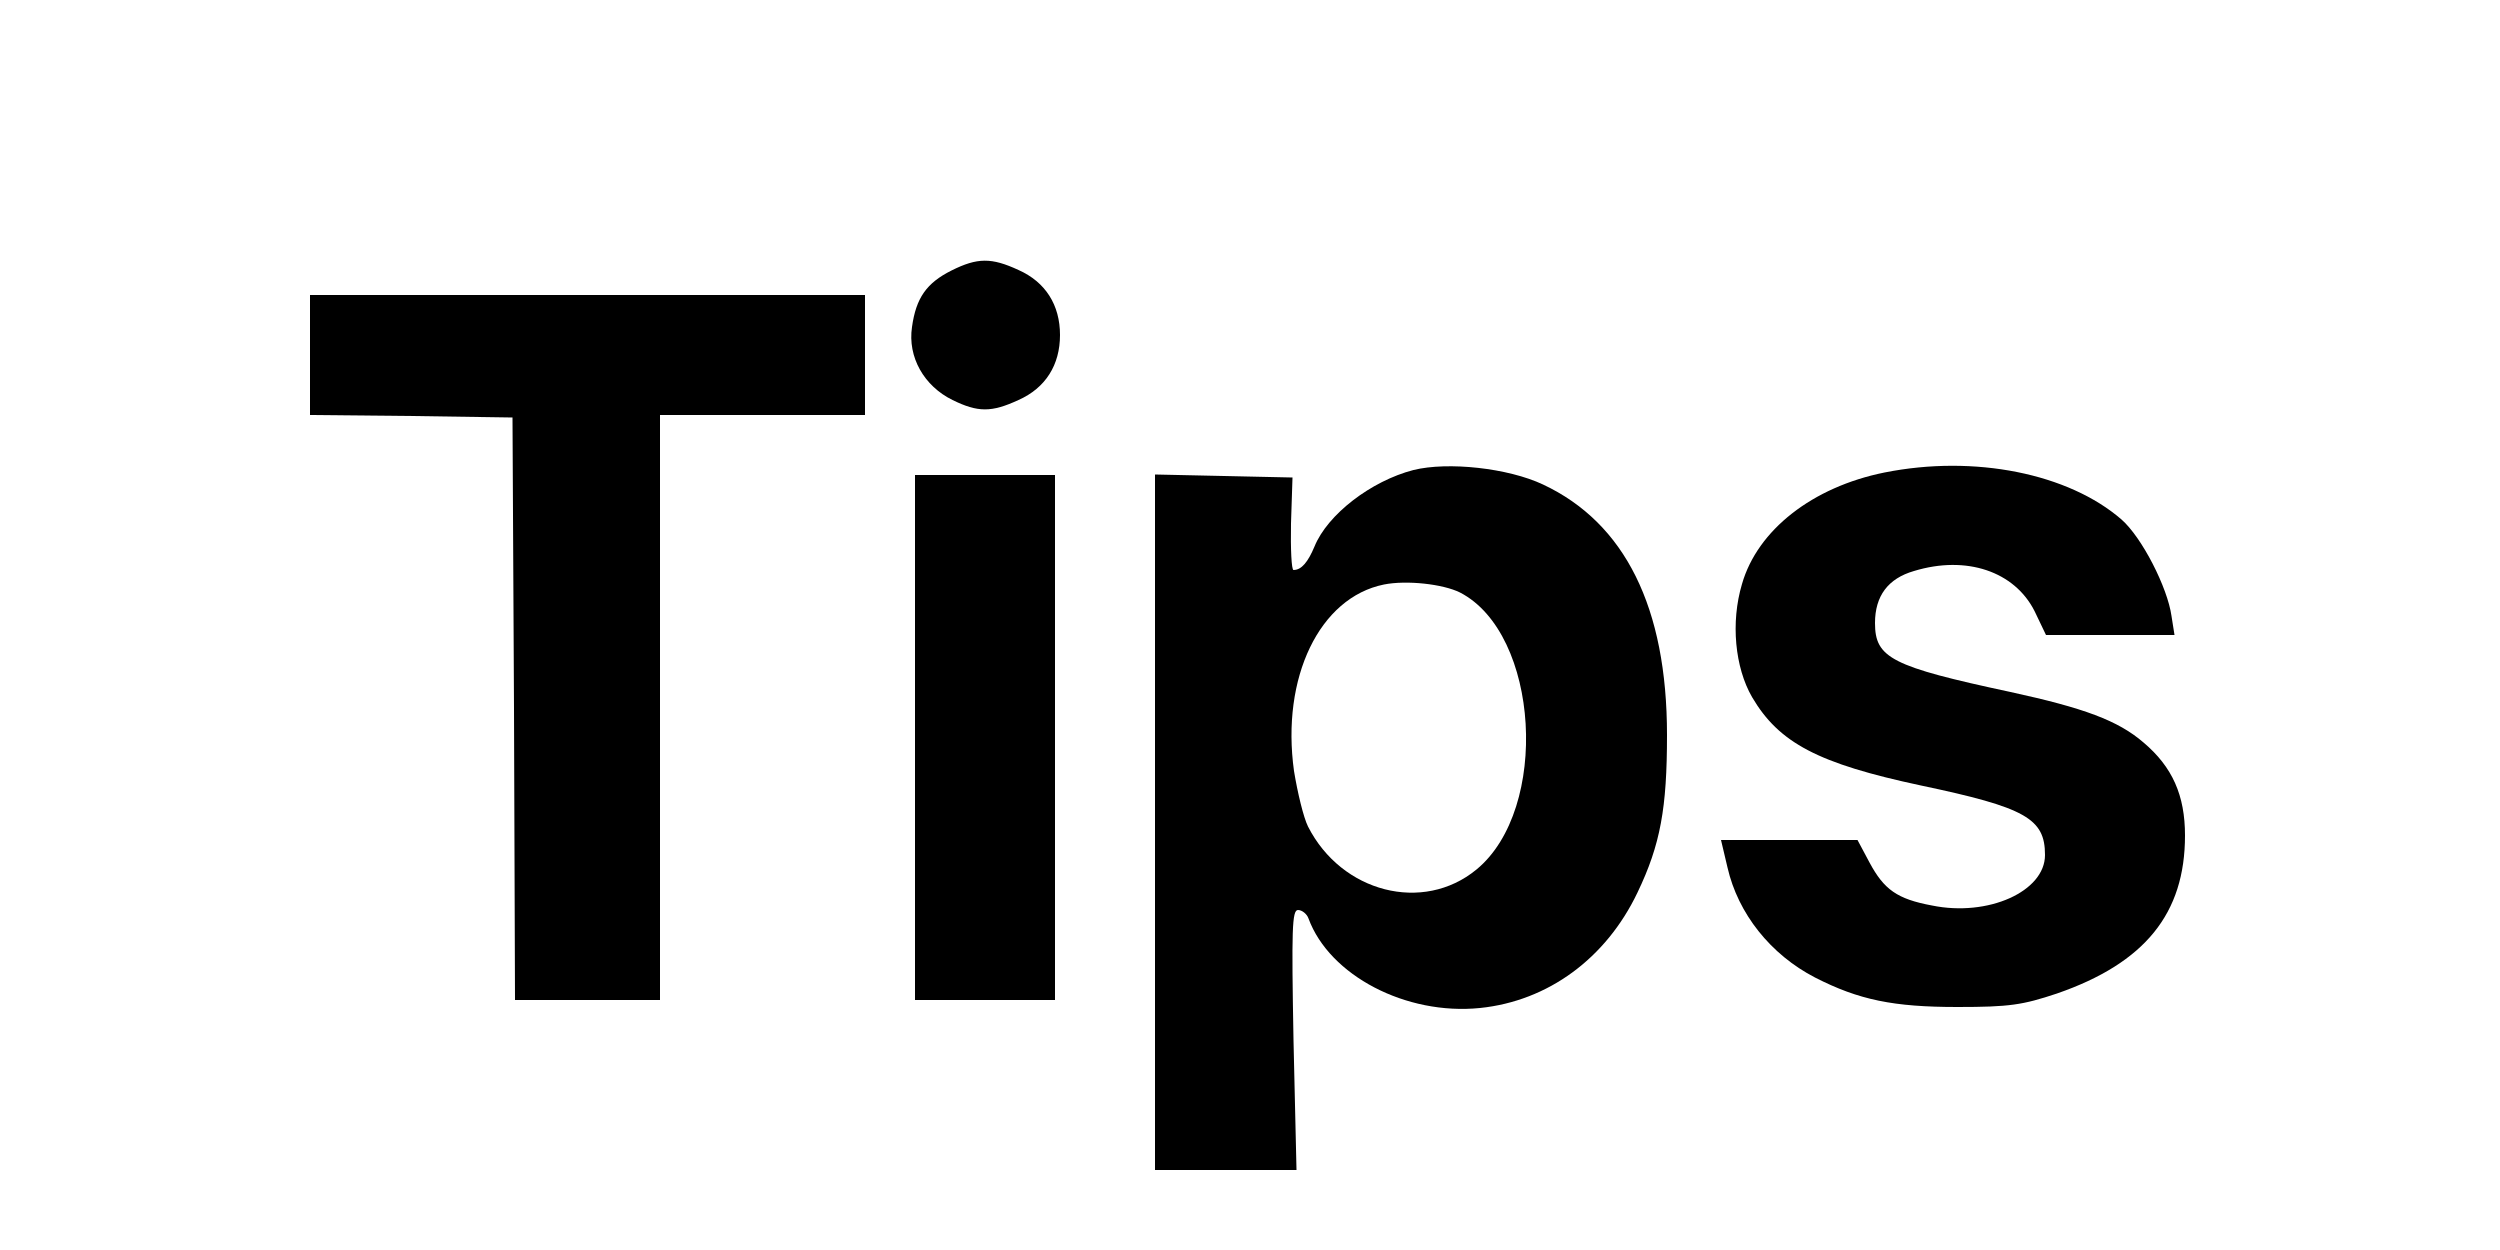 <?xml version="1.0" standalone="no"?>
<!DOCTYPE svg PUBLIC "-//W3C//DTD SVG 20010904//EN"
        "http://www.w3.org/TR/2001/REC-SVG-20010904/DTD/svg10.dtd">
<svg version="1.0" xmlns="http://www.w3.org/2000/svg"
     width="500pt" height="250pt" viewBox="0 0 500 250"
     preserveAspectRatio="xMidYMid meet">

    <g transform="translate(0,250) scale(0.1,-0.1)"
       fill="#000000" stroke="none">
        <path d="M1903 1959 c-50 -25 -71 -55 -79 -113 -9 -60 24 -118 81 -146 51 -25
78 -25 132 0 54 24 83 70 83 130 0 60 -29 106 -83 130 -54 25 -82 25 -134 -1z"/>
        <path d="M620 1790 l0 -120 203 -2 202 -3 3 -582 2 -583 145 0 145 0 0 585 0
585 205 0 205 0 0 120 0 120 -555 0 -555 0 0 -120z"/>
        <path d="M2827 1560 c-85 -22 -172 -89 -198 -153 -13 -31 -26 -47 -42 -47 -4
0 -6 42 -5 93 l3 92 -137 3 -138 3 0 -696 0 -695 141 0 142 0 -6 260 c-4 221
-3 260 9 260 8 0 18 -8 21 -17 42 -114 195 -194 343 -179 136 14 252 99 315
231 46 96 59 169 59 315 0 255 -84 424 -248 501 -70 33 -190 46 -259 29z m93
-245 c159 -82 180 -433 33 -554 -107 -88 -270 -46 -337 86 -9 18 -21 68 -28
111 -26 187 51 347 180 373 45 9 118 1 152 -16z"/>
        <path d="M3769 1555 c-144 -29 -254 -115 -285 -223 -23 -77 -14 -167 20 -226
54 -92 132 -133 338 -177 209 -44 248 -66 248 -139 0 -73 -114 -124 -226 -101
-70 13 -96 32 -125 86 l-24 45 -137 0 -136 0 13 -55 c21 -92 86 -174 175 -220
88 -45 157 -59 285 -59 104 0 130 4 199 27 176 61 256 160 256 316 0 80 -25
137 -83 186 -51 44 -119 69 -266 101 -238 51 -271 68 -271 138 0 54 26 89 78
104 105 32 201 -1 241 -80 l23 -48 128 0 129 0 -6 38 c-8 57 -59 157 -100 193
-106 92 -294 130 -474 94z"/>
        <path d="M1830 1025 l0 -525 140 0 140 0 0 525 0 525 -140 0 -140 0 0 -525z"/>
    </g>
</svg>
